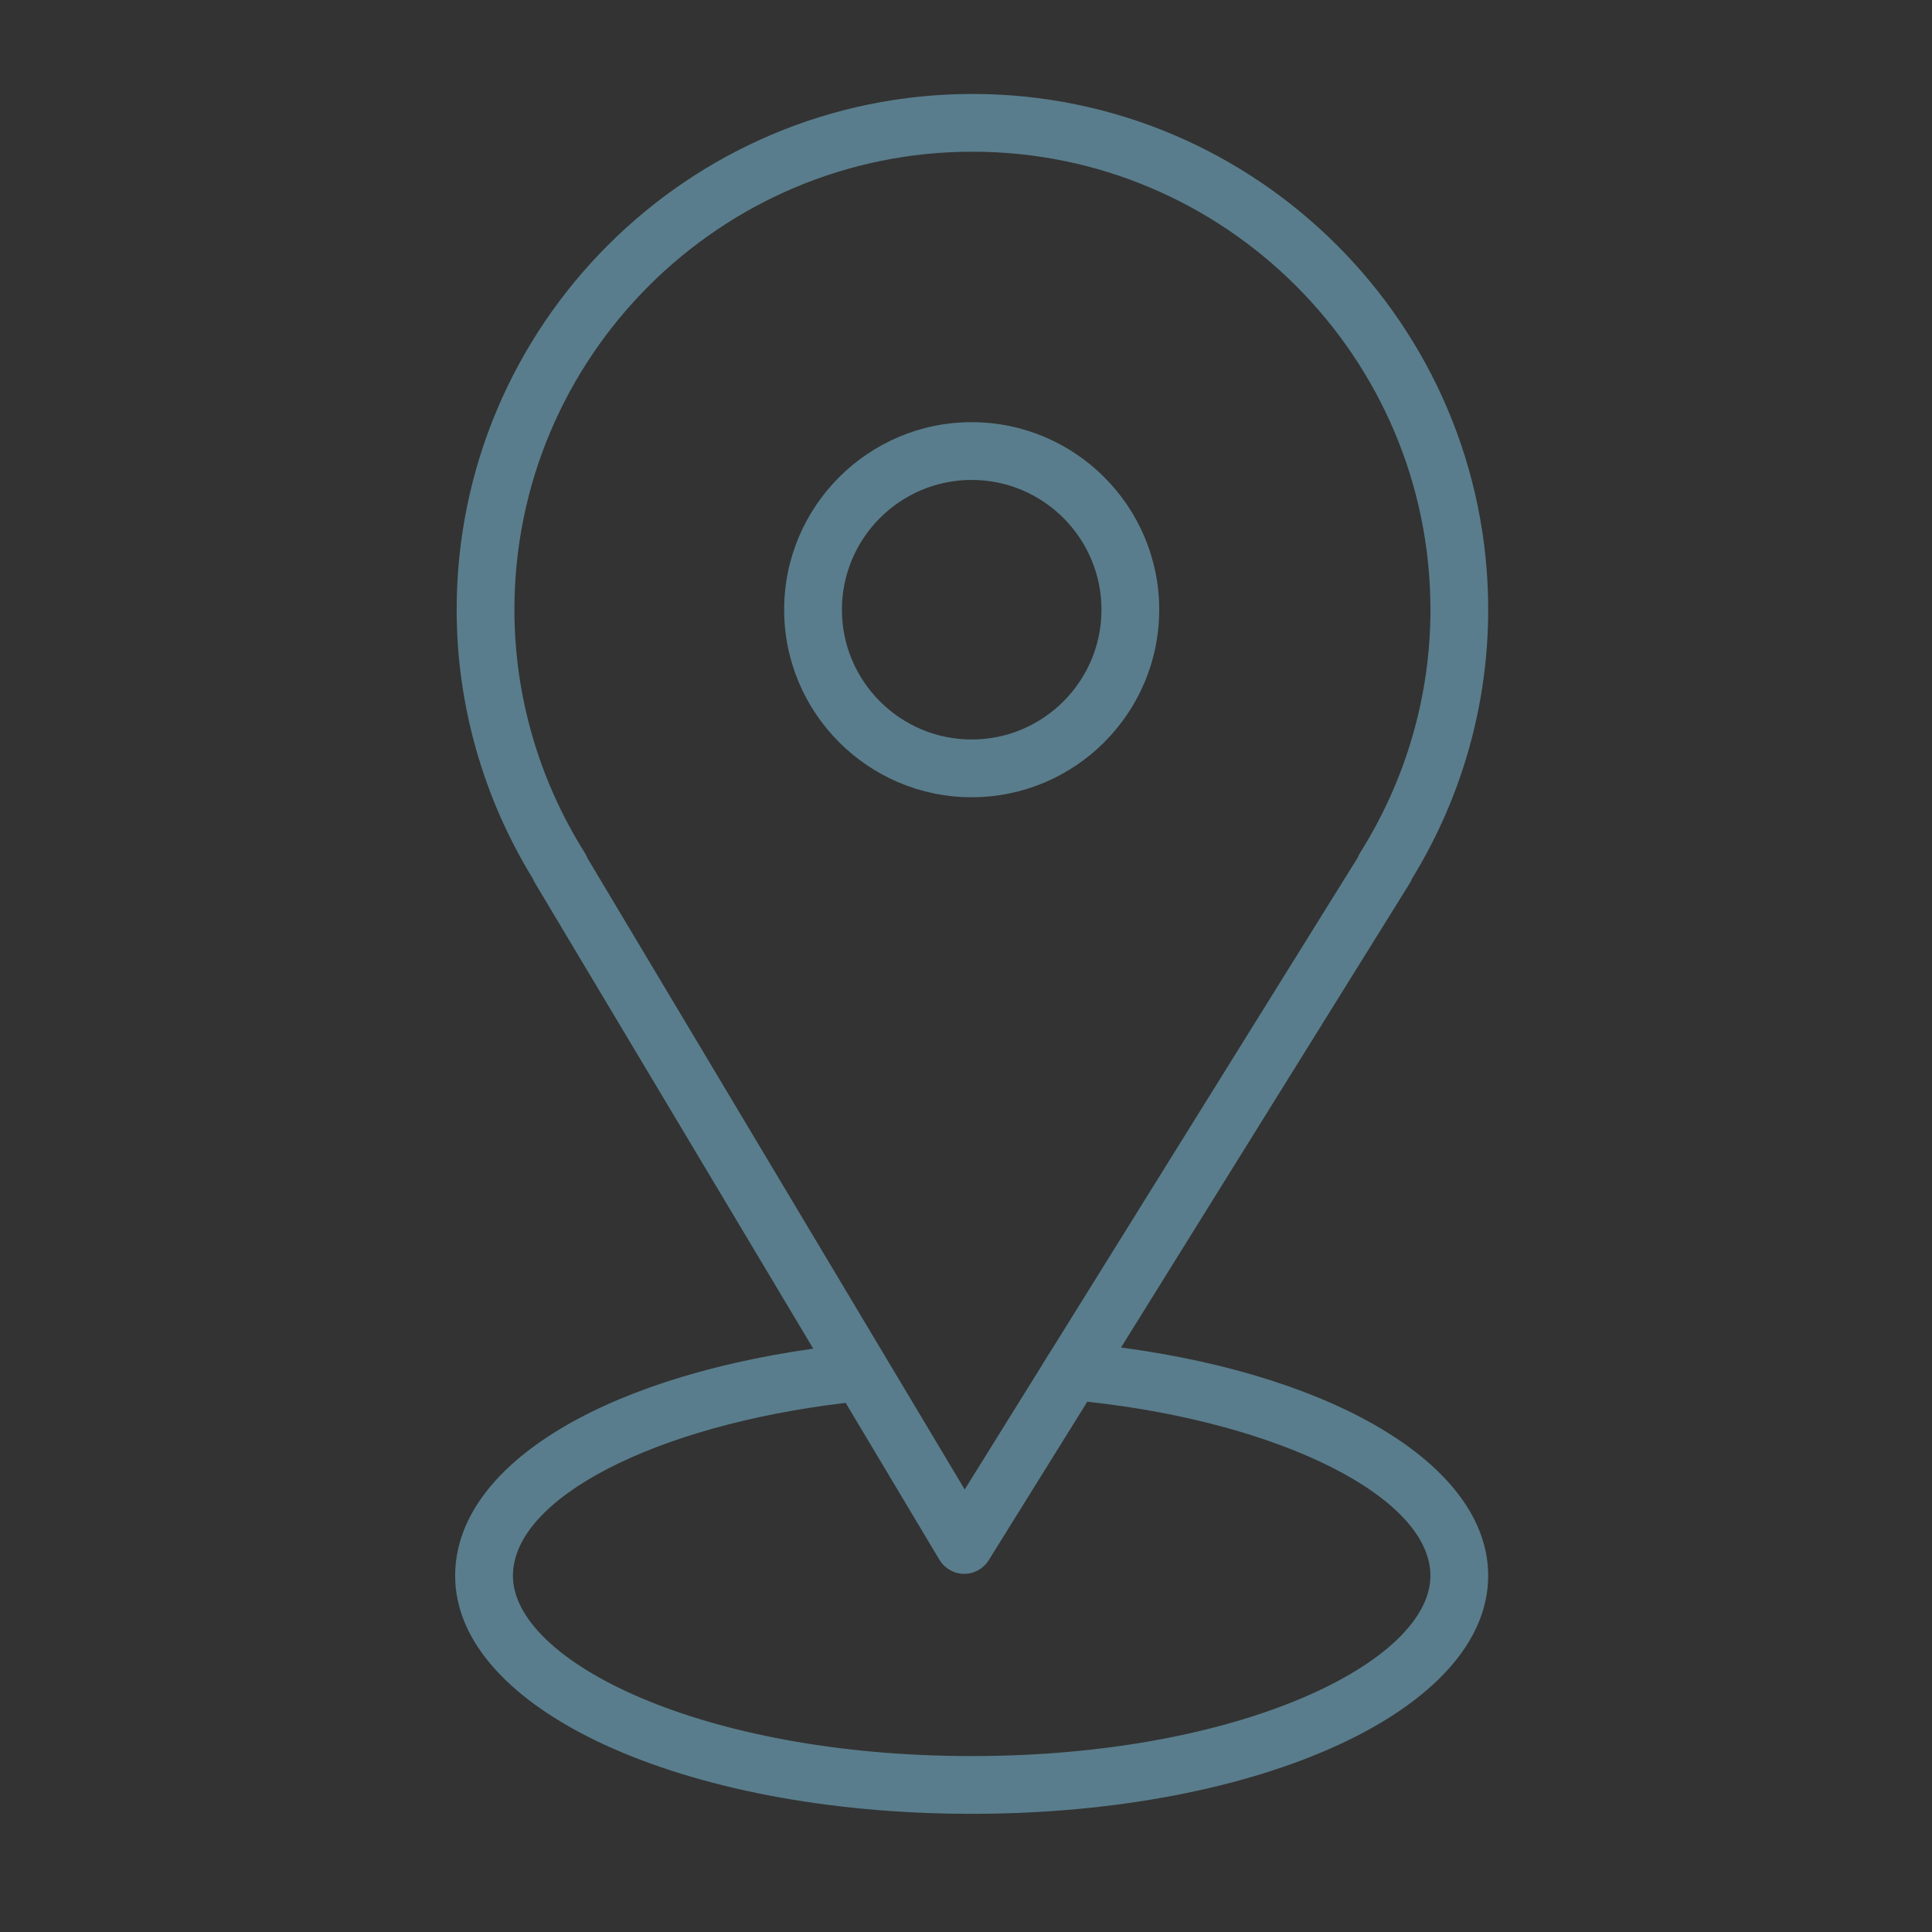 <svg width="100.353" height="100.352" xmlns="http://www.w3.org/2000/svg">

 <rect width="100%" height="100%" fill="#333333" stroke="none"/>

 <g>
  <title>background</title>
  <rect fill="none" id="canvas_background" height="402" width="582" y="-1" x="-1"/>
 </g>
 <g>
  <title>Layer 1</title>
  <path fill="#597d8c" id="svg_2" d="m58.23,69.992l14.993,-24.108c0.049,-0.078 0.09,-0.16 0.122,-0.245c2.589,-4.222 3.956,-9.045 3.956,-13.969c0,-14.772 -12.018,-26.79 -26.79,-26.79s-26.791,12.018 -26.791,26.79c0,4.925 1.369,9.75 3.96,13.975c0.03,0.074 0.065,0.146 0.107,0.216l14.455,24.191c-11.221,1.586 -18.6,6.2 -18.6,11.797c0,6.935 11.785,12.366 26.829,12.366s26.829,-5.432 26.829,-12.366c0.001,-5.623 -7.722,-10.34 -19.07,-11.857zm-27.857,-25.698c-2.39,-3.804 -3.653,-8.169 -3.653,-12.624c0,-13.118 10.672,-23.79 23.791,-23.79c13.118,0 23.79,10.672 23.79,23.79c0,4.457 -1.263,8.822 -3.652,12.624c-0.05,0.08 -0.091,0.163 -0.124,0.249l-15.84,25.467c-0.238,0.365 -0.285,0.448 -0.576,0.926l-4,6.432l-19.602,-32.804c-0.035,-0.093 -0.08,-0.184 -0.134,-0.27zm20.099,46.921c-14.043,0 -23.829,-4.937 -23.829,-9.366c0,-4.02 7.37,-7.808 17.283,-8.981l4.87,8.151c0.269,0.449 0.751,0.726 1.274,0.73c0.004,0 0.009,0 0.013,0c0.518,0 1,-0.268 1.274,-0.708l5.12,-8.232c10.071,1.091 17.823,4.975 17.823,9.04c0.001,4.43 -9.785,9.366 -23.828,9.366z"/>
  <path fill="#597d8c" id="svg_3" d="m60.213,31.67c0,-5.371 -4.37,-9.741 -9.741,-9.741s-9.741,4.37 -9.741,9.741s4.37,9.741 9.741,9.741c5.371,0 9.741,-4.37 9.741,-9.741zm-16.482,0c0,-3.717 3.024,-6.741 6.741,-6.741s6.741,3.024 6.741,6.741s-3.023,6.741 -6.741,6.741s-6.741,-3.024 -6.741,-6.741z"/>
  <polyline stroke-linecap="round" id="svg_4" points="-37.375,-0.201 -37.375,-0.201 " stroke-width="1.5" stroke="#fff" fill="none"/>
 </g>
</svg>